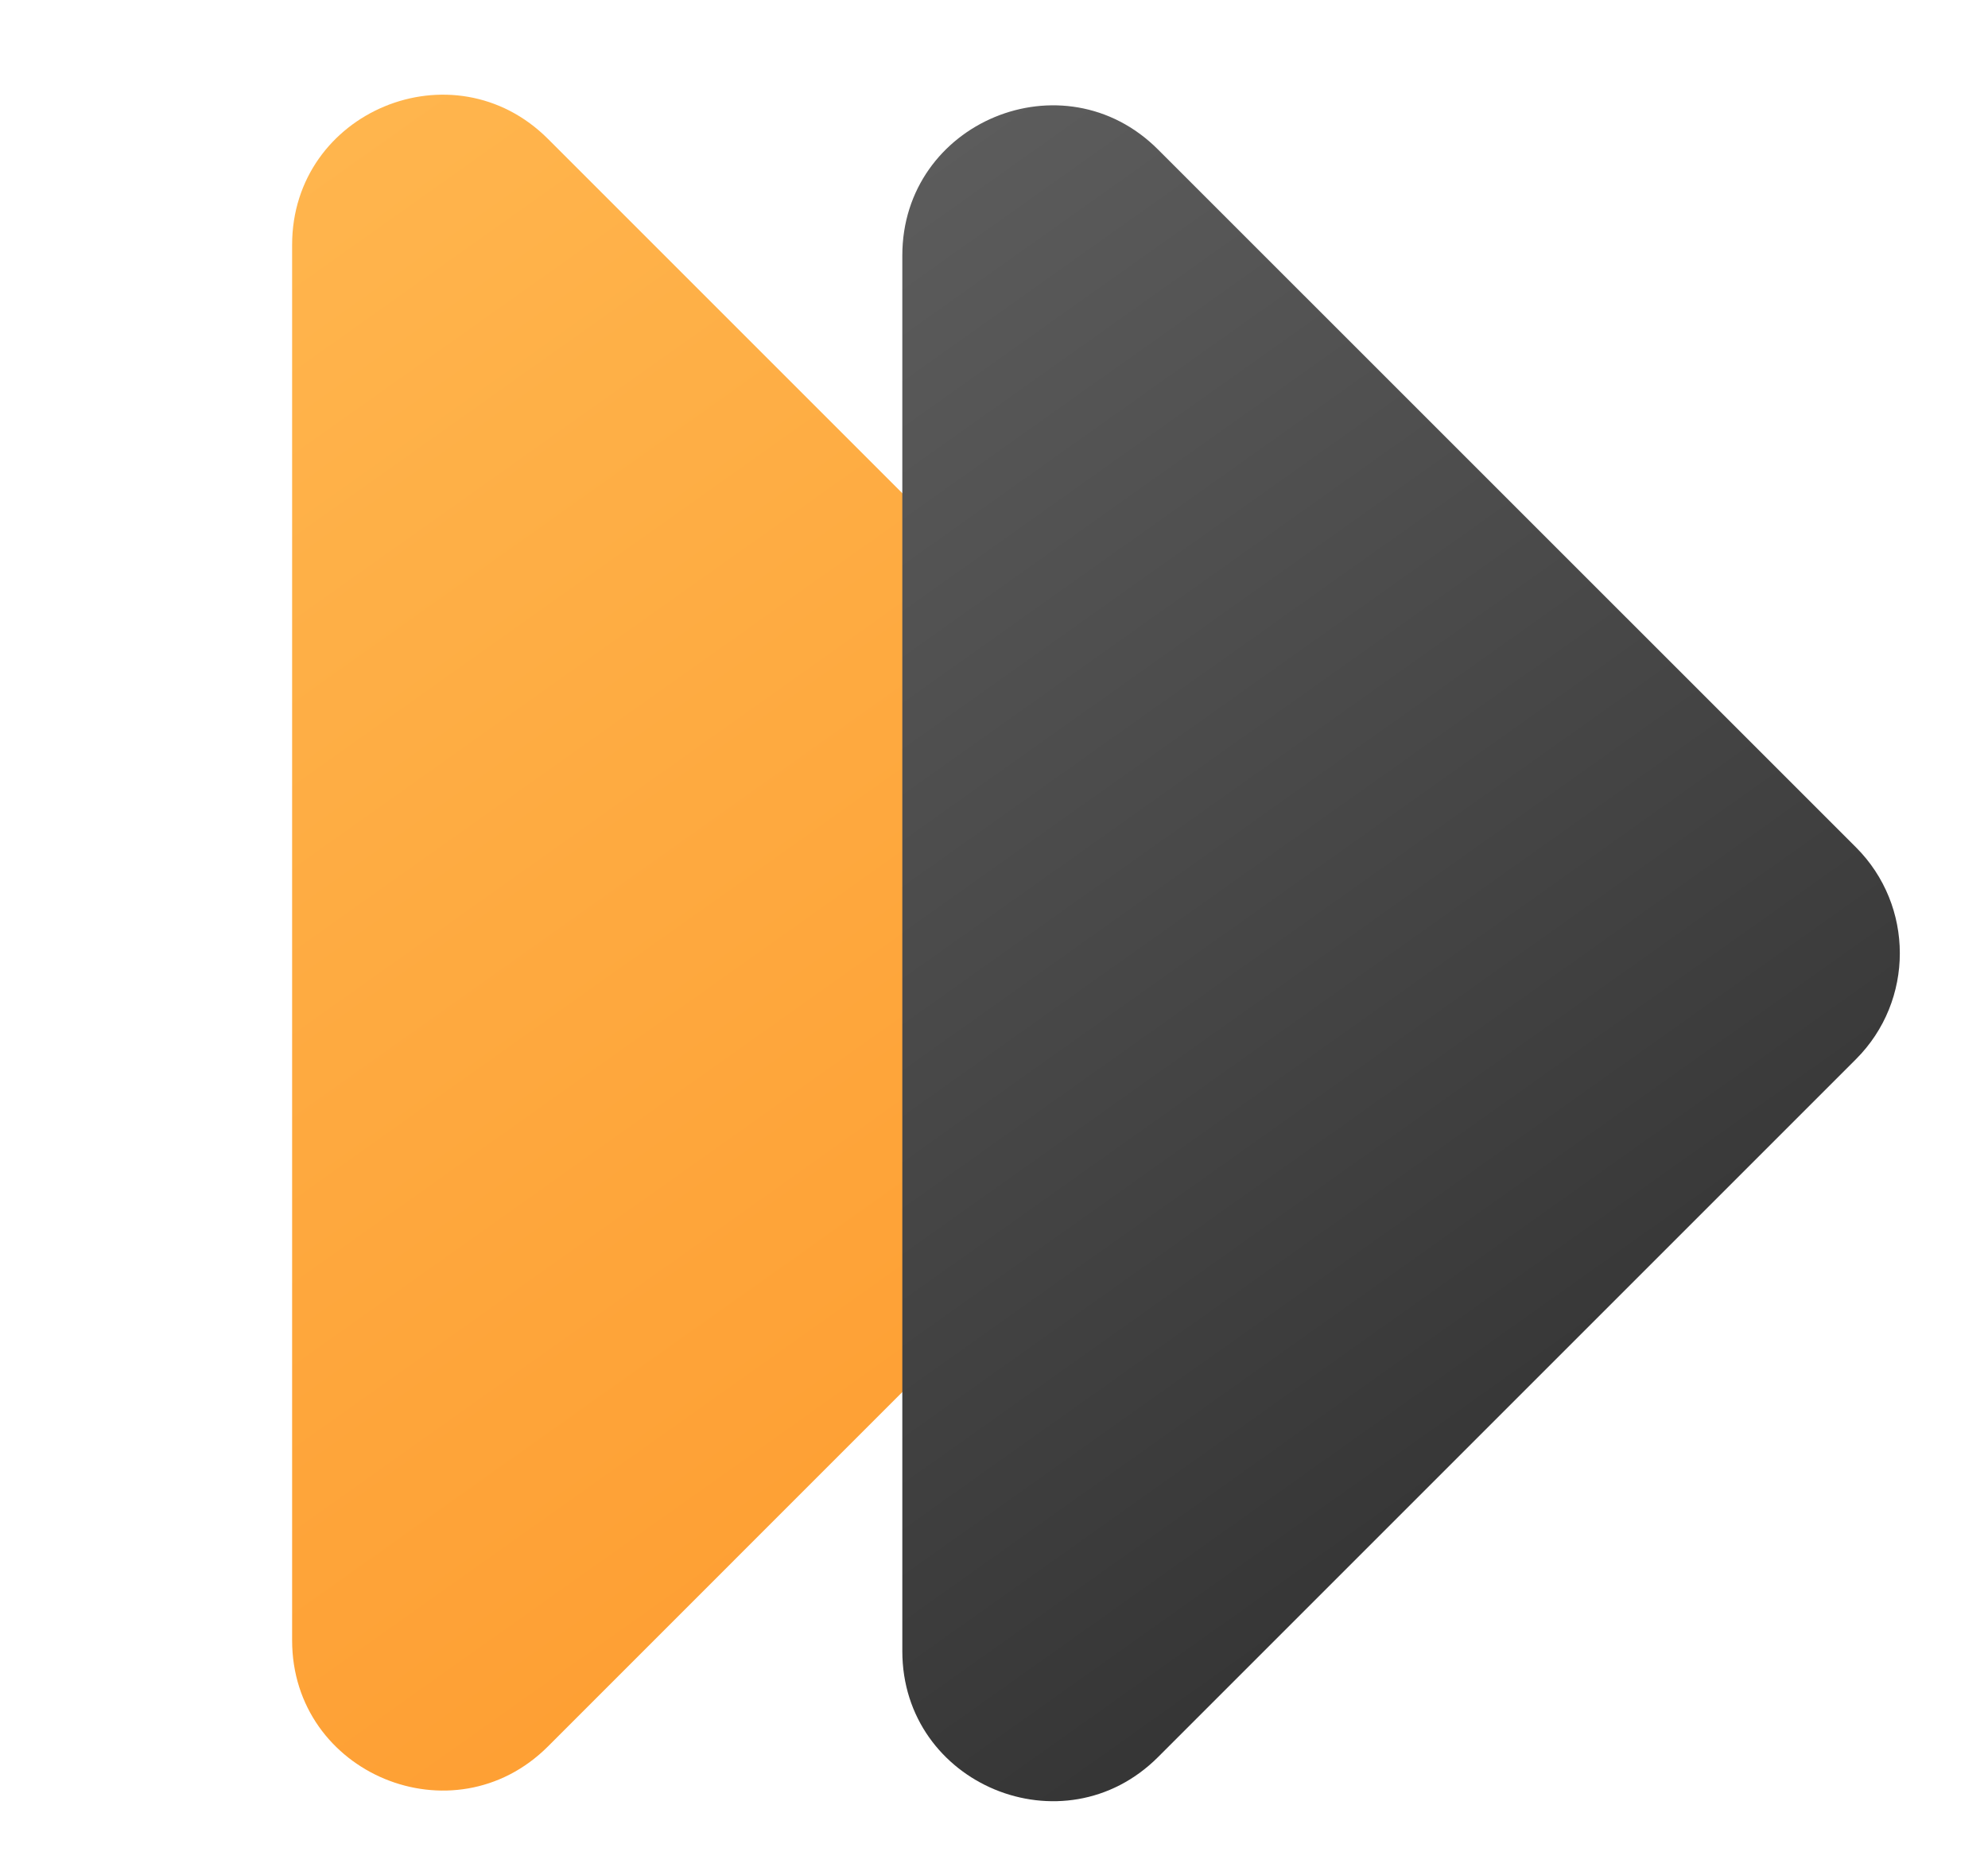 <svg width="17" height="16" viewBox="0 0 17 16" fill="none" xmlns="http://www.w3.org/2000/svg">
<path d="M2.498 2.094C2.498 0.952 3.878 0.38 4.686 1.188L10.653 7.155C11.153 7.655 11.153 8.467 10.653 8.967L4.686 14.935C3.878 15.742 2.498 15.17 2.498 14.028V8.061V2.094Z" fill="url(#paint0_linear_75_5528)"/>
<path d="M7.716 2.185C7.716 1.043 9.096 0.471 9.903 1.279L15.871 7.246C16.371 7.746 16.371 8.558 15.871 9.058L9.903 15.026C9.096 15.833 7.716 15.261 7.716 14.12V8.152V2.185Z" fill="url(#paint1_linear_75_5528)"/>
<defs>
<linearGradient id="paint0_linear_75_5528" x1="-0.363" y1="-0.112" x2="18.374" y2="26.298" gradientUnits="userSpaceOnUse">
<stop stop-color="#FFBA53"/>
<stop offset="1" stop-color="#FC8211"/>
</linearGradient>
<linearGradient id="paint1_linear_75_5528" x1="4.855" y1="-0.02" x2="23.592" y2="26.389" gradientUnits="userSpaceOnUse">
<stop stop-color="#656565"/>
<stop offset="1"/>
</linearGradient>
</defs>
</svg>
